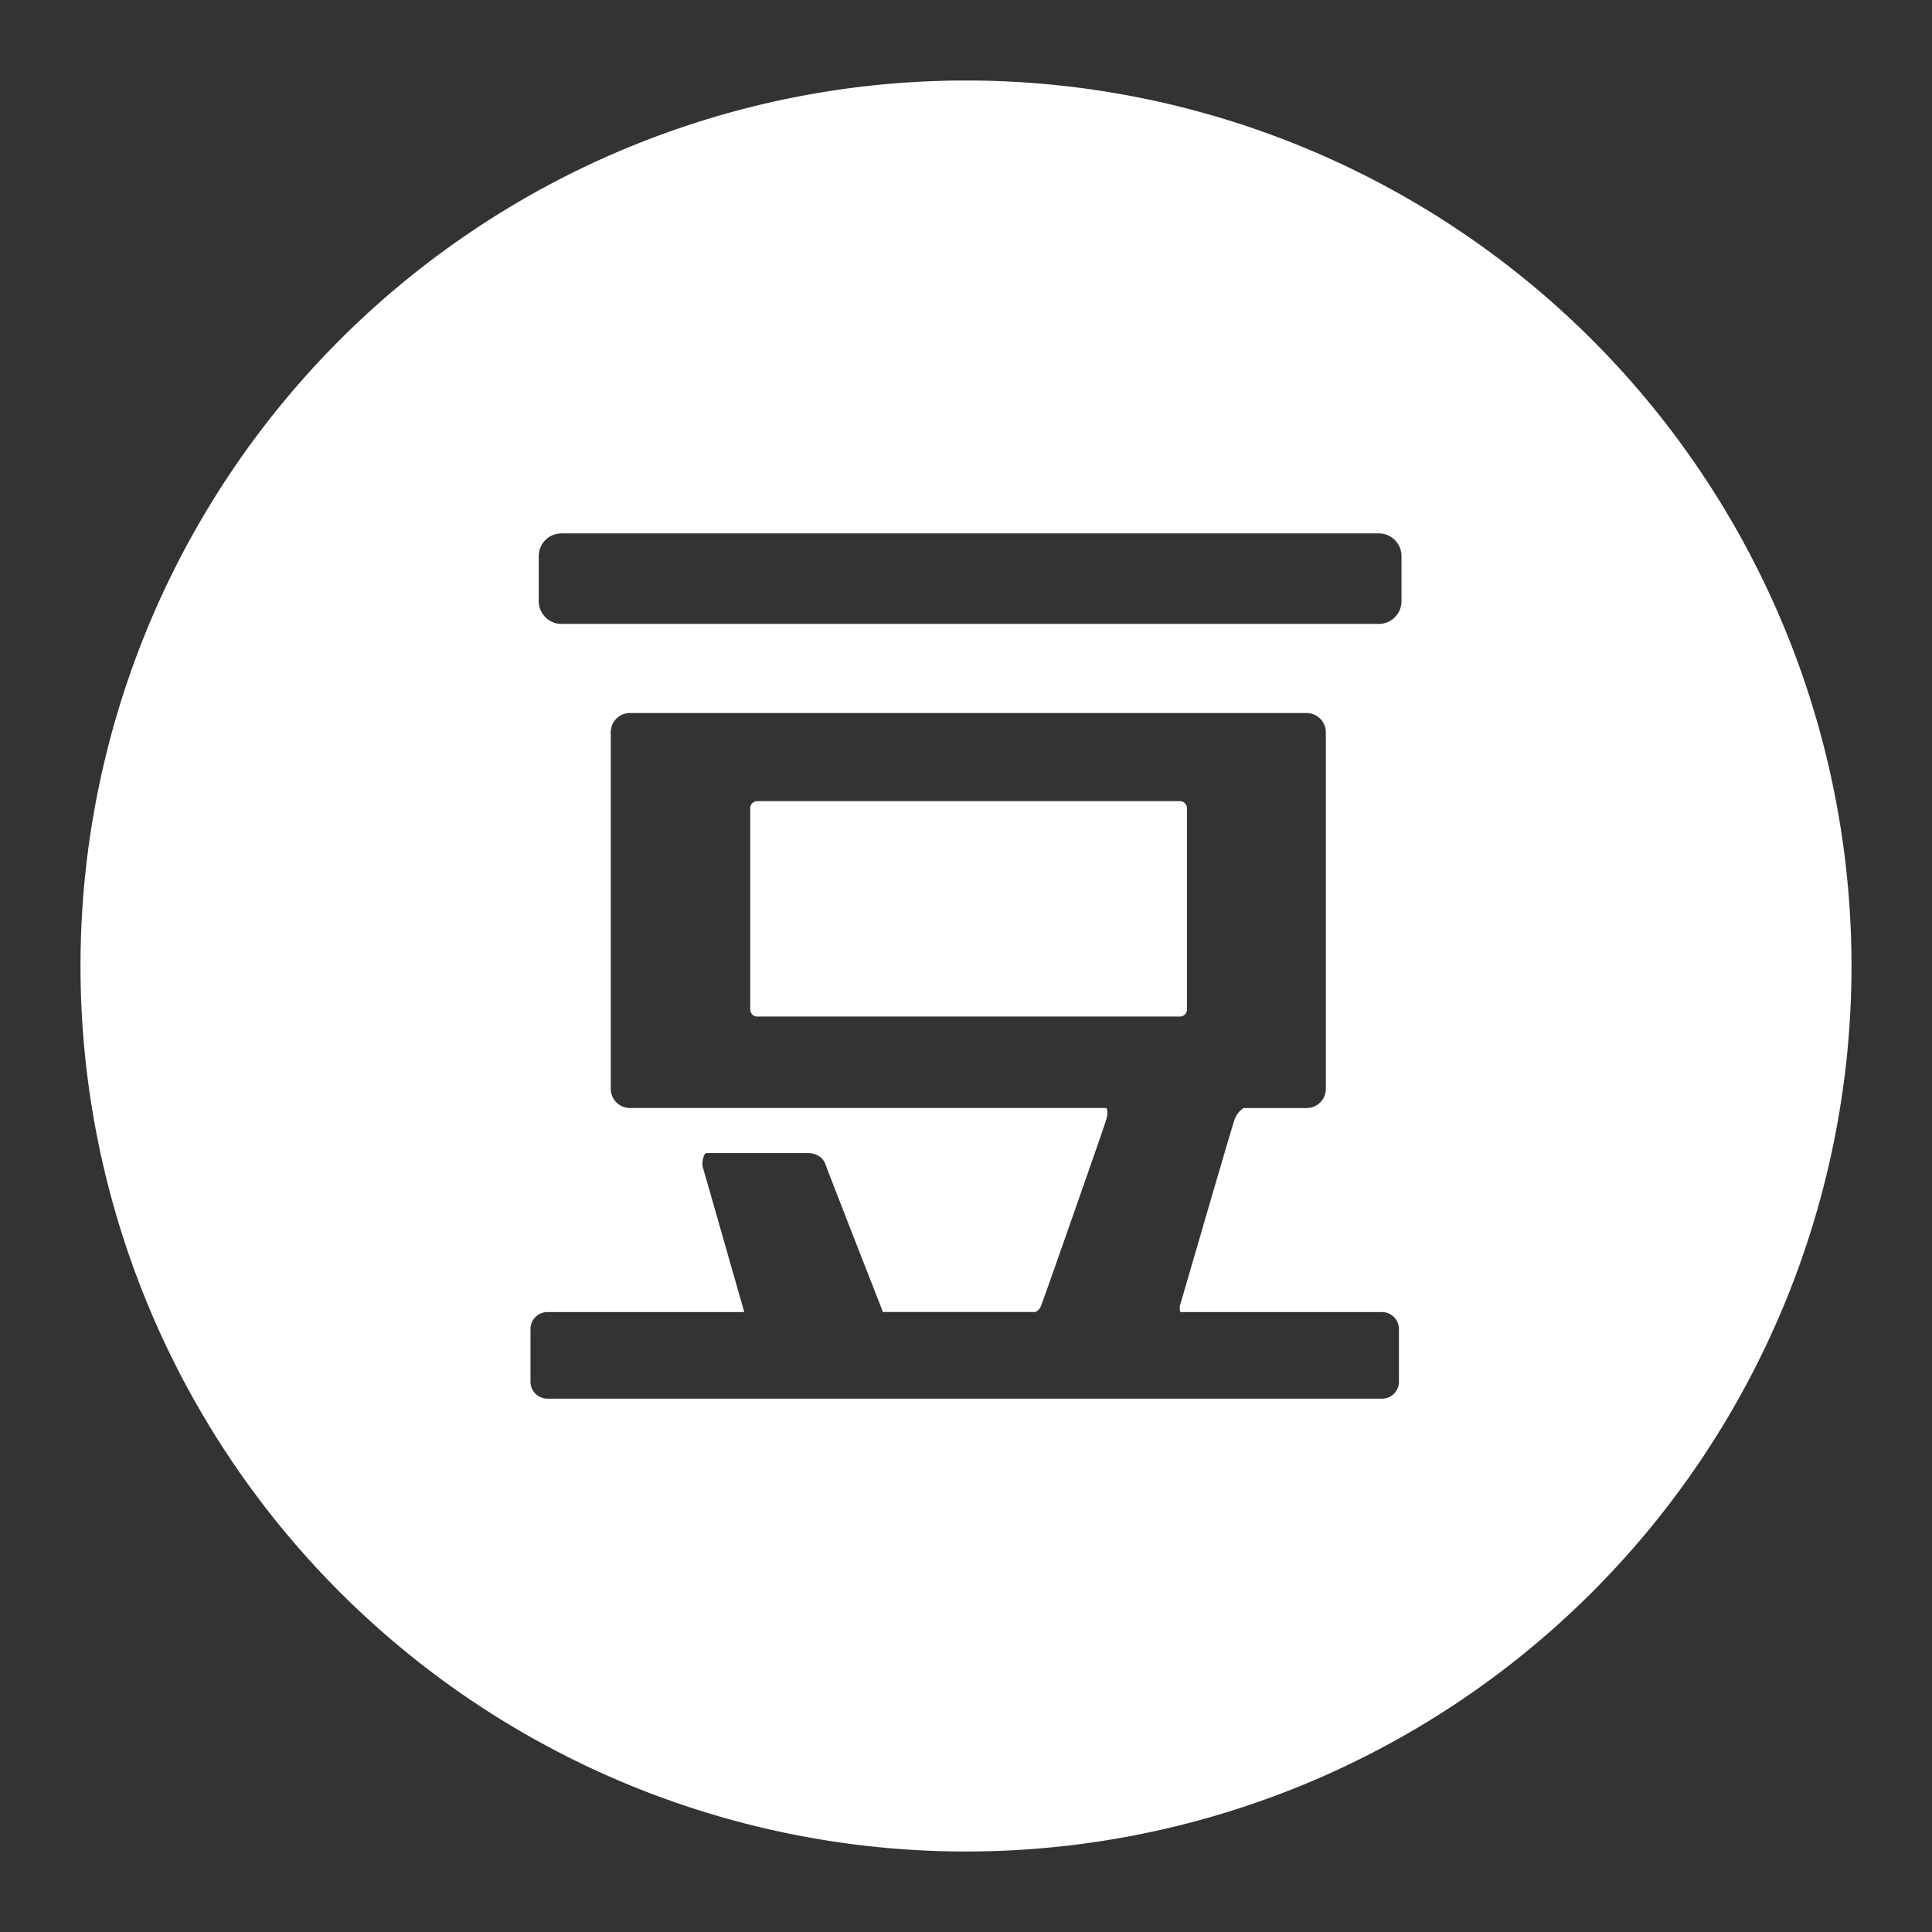 <?xml version="1.0" encoding="UTF-8"?>
<svg viewBox="0 0 48 48" xmlns="http://www.w3.org/2000/svg">
    <rect x="0" y="0" width="48" height="48" fill="#333333" stroke="none"/>
    <path d="m24 2a22 22 0 0 0-22 22 22 22 0 0 0 22 22 22 22 0 0 0 22-22 22 22 0 0 0-22-22zm-10.049 11.252h20.303c0.314 0 0.566 0.252 0.566 0.566v1.115c0 0.314-0.252 0.568-0.566 0.568h-20.303c-0.314 0-0.566-0.254-0.566-0.568v-1.115c-2e-6 -0.314 0.252-0.566 0.566-0.566zm1.701 4.463h16.809c0.265 0 0.479 0.215 0.479 0.48v8.855c0 0.265-0.213 0.479-0.479 0.479h-1.568c-0.076 0.055-0.169 0.139-0.223 0.293-0.087 0.247-1.326 4.527-1.352 4.604-0.015 0.046-0.01 0.107 0.008 0.172h5.01c0.233 0 0.42 0.189 0.42 0.422v1.309c0 0.233-0.187 0.42-0.42 0.42h-20.736c-0.233 0-0.42-0.187-0.42-0.42v-1.309c0-0.233 0.187-0.422 0.42-0.422h4.891c-0.051-0.177-1.003-3.517-1.031-3.602-0.029-0.087 0.014-0.346 0.094-0.348h2.564c0.242 0.027 0.349 0.163 0.387 0.271 0.1 0.276 1.427 3.667 1.432 3.678h3.787c0.035-0.017 0.096-0.053 0.135-0.139 0.051-0.114 1.564-4.436 1.605-4.578 0.039-0.132 0.078-0.228 0.025-0.352h-11.836c-0.265 0-0.479-0.213-0.479-0.479v-8.855c0-0.265 0.213-0.48 0.479-0.48zm3.162 2.189c-0.096 0-0.174 0.077-0.174 0.174v5.004c0 0.096 0.077 0.174 0.174 0.174h10.5c0.096 0 0.176-0.077 0.176-0.174v-5.004c0-0.096-0.079-0.174-0.176-0.174h-10.5z" fill="#fff"/>
</svg>
